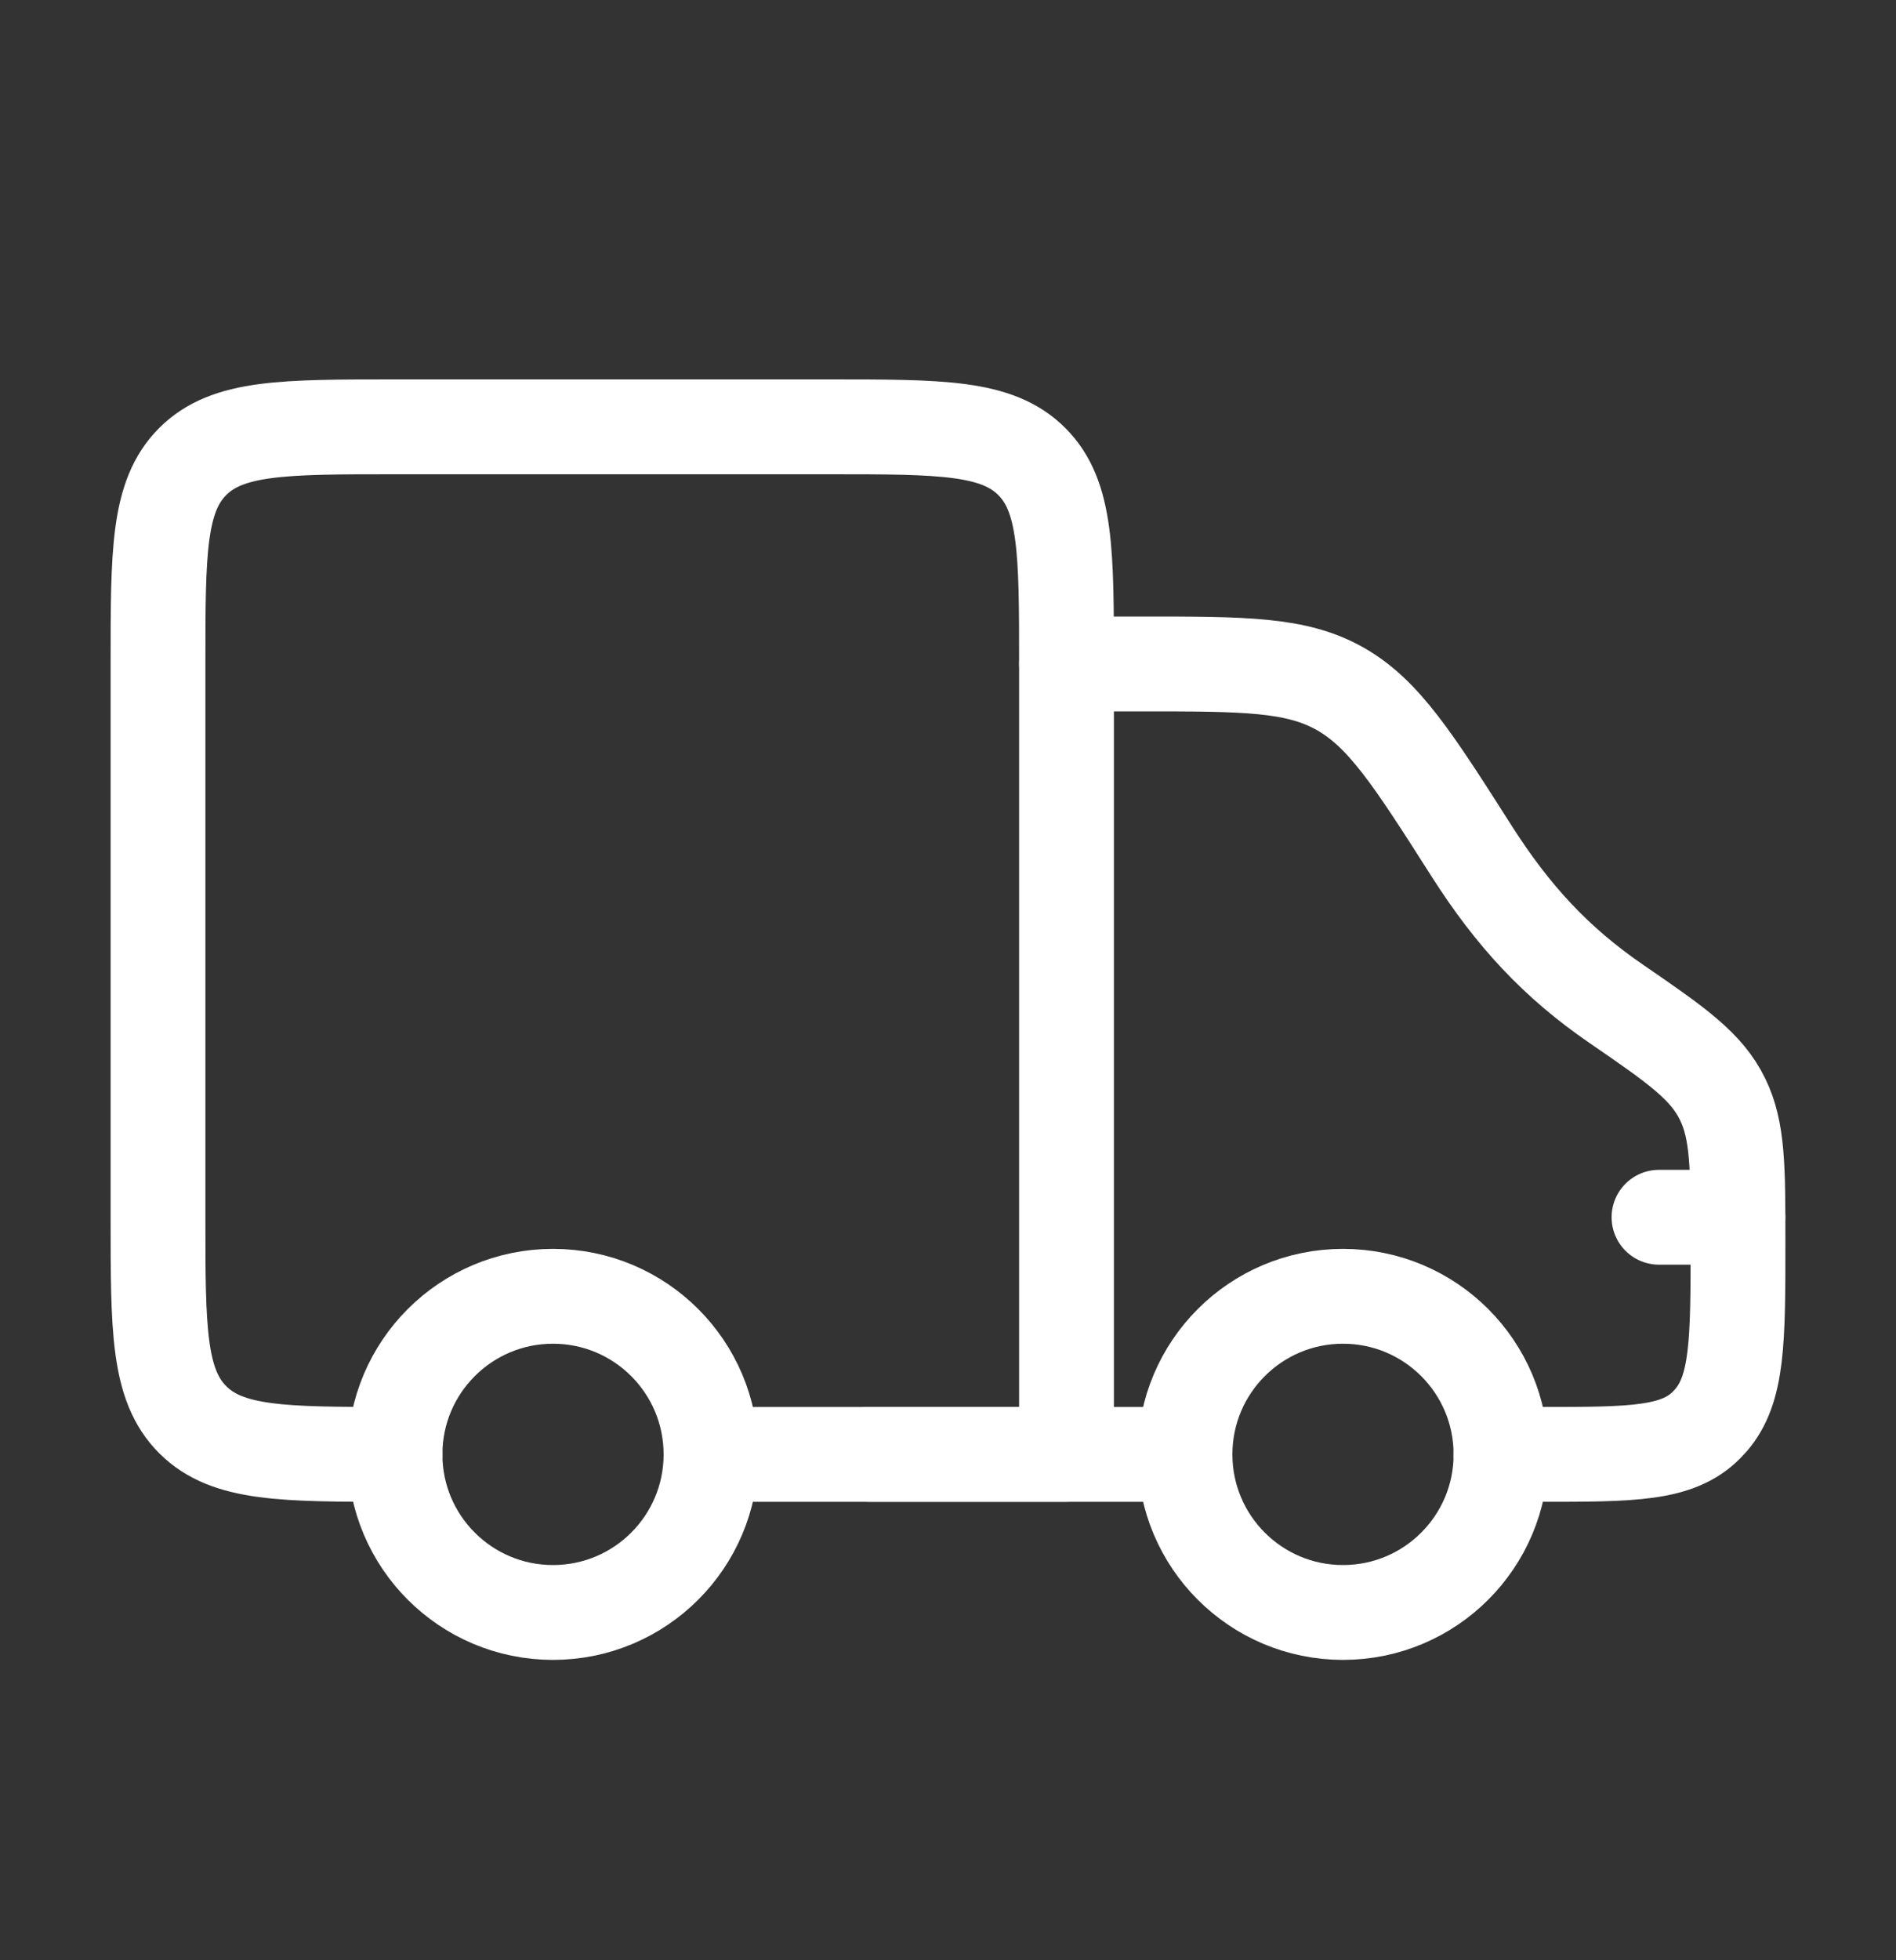 <svg width="30" height="31" viewBox="0 0 30 31" fill="none" xmlns="http://www.w3.org/2000/svg">
<rect x="0" y="0" width="30" height="31" fill="#333333" stroke="none"/>
<path d="M13.75 23H18.75M16.875 10.5H18.054C19.692 10.5 20.511 10.5 21.205 10.893C21.899 11.286 22.363 12.012 23.288 13.464C23.938 14.482 24.619 15.221 25.578 15.878C26.543 16.54 27.002 16.863 27.256 17.383C27.5 17.88 27.5 18.469 27.5 19.647C27.5 21.2 27.5 21.976 27.064 22.469C27.045 22.491 27.026 22.511 27.006 22.531C26.547 23 25.824 23 24.379 23H23.75" stroke="white" stroke-width="1.5" stroke-linecap="round" stroke-linejoin="round"/>
<path d="M6.25 23C4.482 23 3.598 23 3.049 22.451C2.5 21.902 2.5 21.018 2.5 19.25V10.5C2.5 8.732 2.5 7.848 3.049 7.299C3.598 6.75 4.482 6.75 6.25 6.75H13.125C14.893 6.75 15.777 6.75 16.326 7.299C16.875 7.848 16.875 8.732 16.875 10.5V23H11.25" stroke="white" stroke-width="1.5" stroke-linecap="round" stroke-linejoin="round"/>
<path d="M27.5 19.25H26.25" stroke="white" stroke-width="1.5" stroke-linecap="round" stroke-linejoin="round"/>
<path d="M21.25 25.5C22.631 25.5 23.75 24.381 23.75 23C23.75 21.619 22.631 20.5 21.25 20.5C19.869 20.5 18.75 21.619 18.75 23C18.75 24.381 19.869 25.5 21.25 25.5Z" stroke="white" stroke-width="1.5"/>
<path d="M8.75 25.5C10.131 25.5 11.25 24.381 11.25 23C11.25 21.619 10.131 20.5 8.75 20.5C7.369 20.5 6.25 21.619 6.25 23C6.25 24.381 7.369 25.5 8.75 25.5Z" stroke="white" stroke-width="1.5"/>
</svg>
